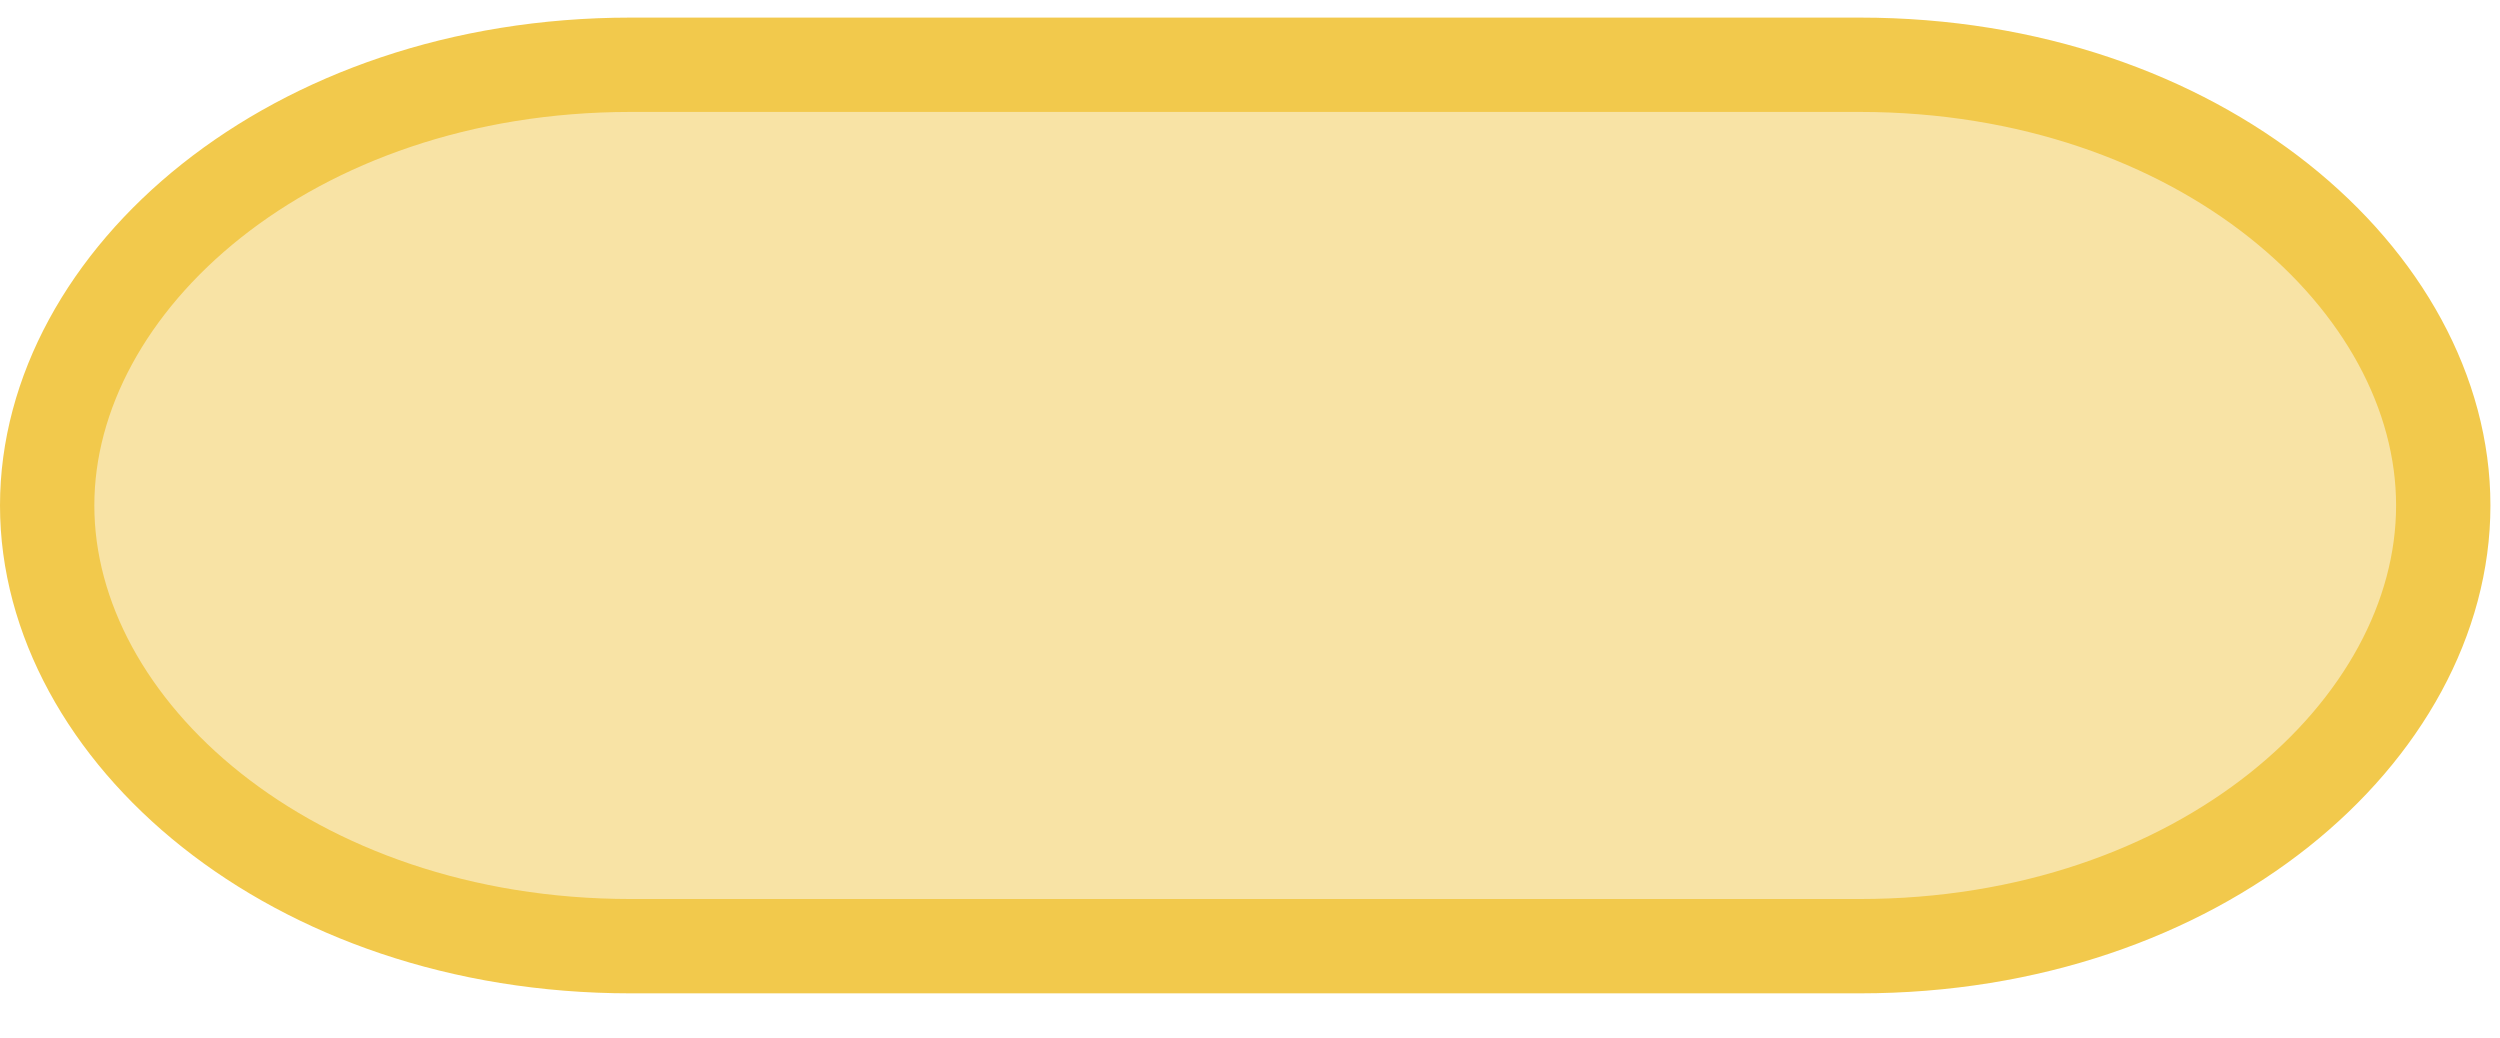 <svg width="53" height="22" viewBox="0 0 53 22" fill="none" xmlns="http://www.w3.org/2000/svg">
<path d="M39.428 20.059L13.37 20.059C6.163 20.059 1 15.479 1 10.716C1 5.953 6.162 1.373 13.37 1.373L39.428 1.373C46.635 1.373 51.797 5.953 51.797 10.716C51.797 15.479 46.635 20.059 39.428 20.059Z" fill="#F2C94C" fill-opacity="0.5" stroke="#F2C94C" stroke-width="2"/>
</svg>
